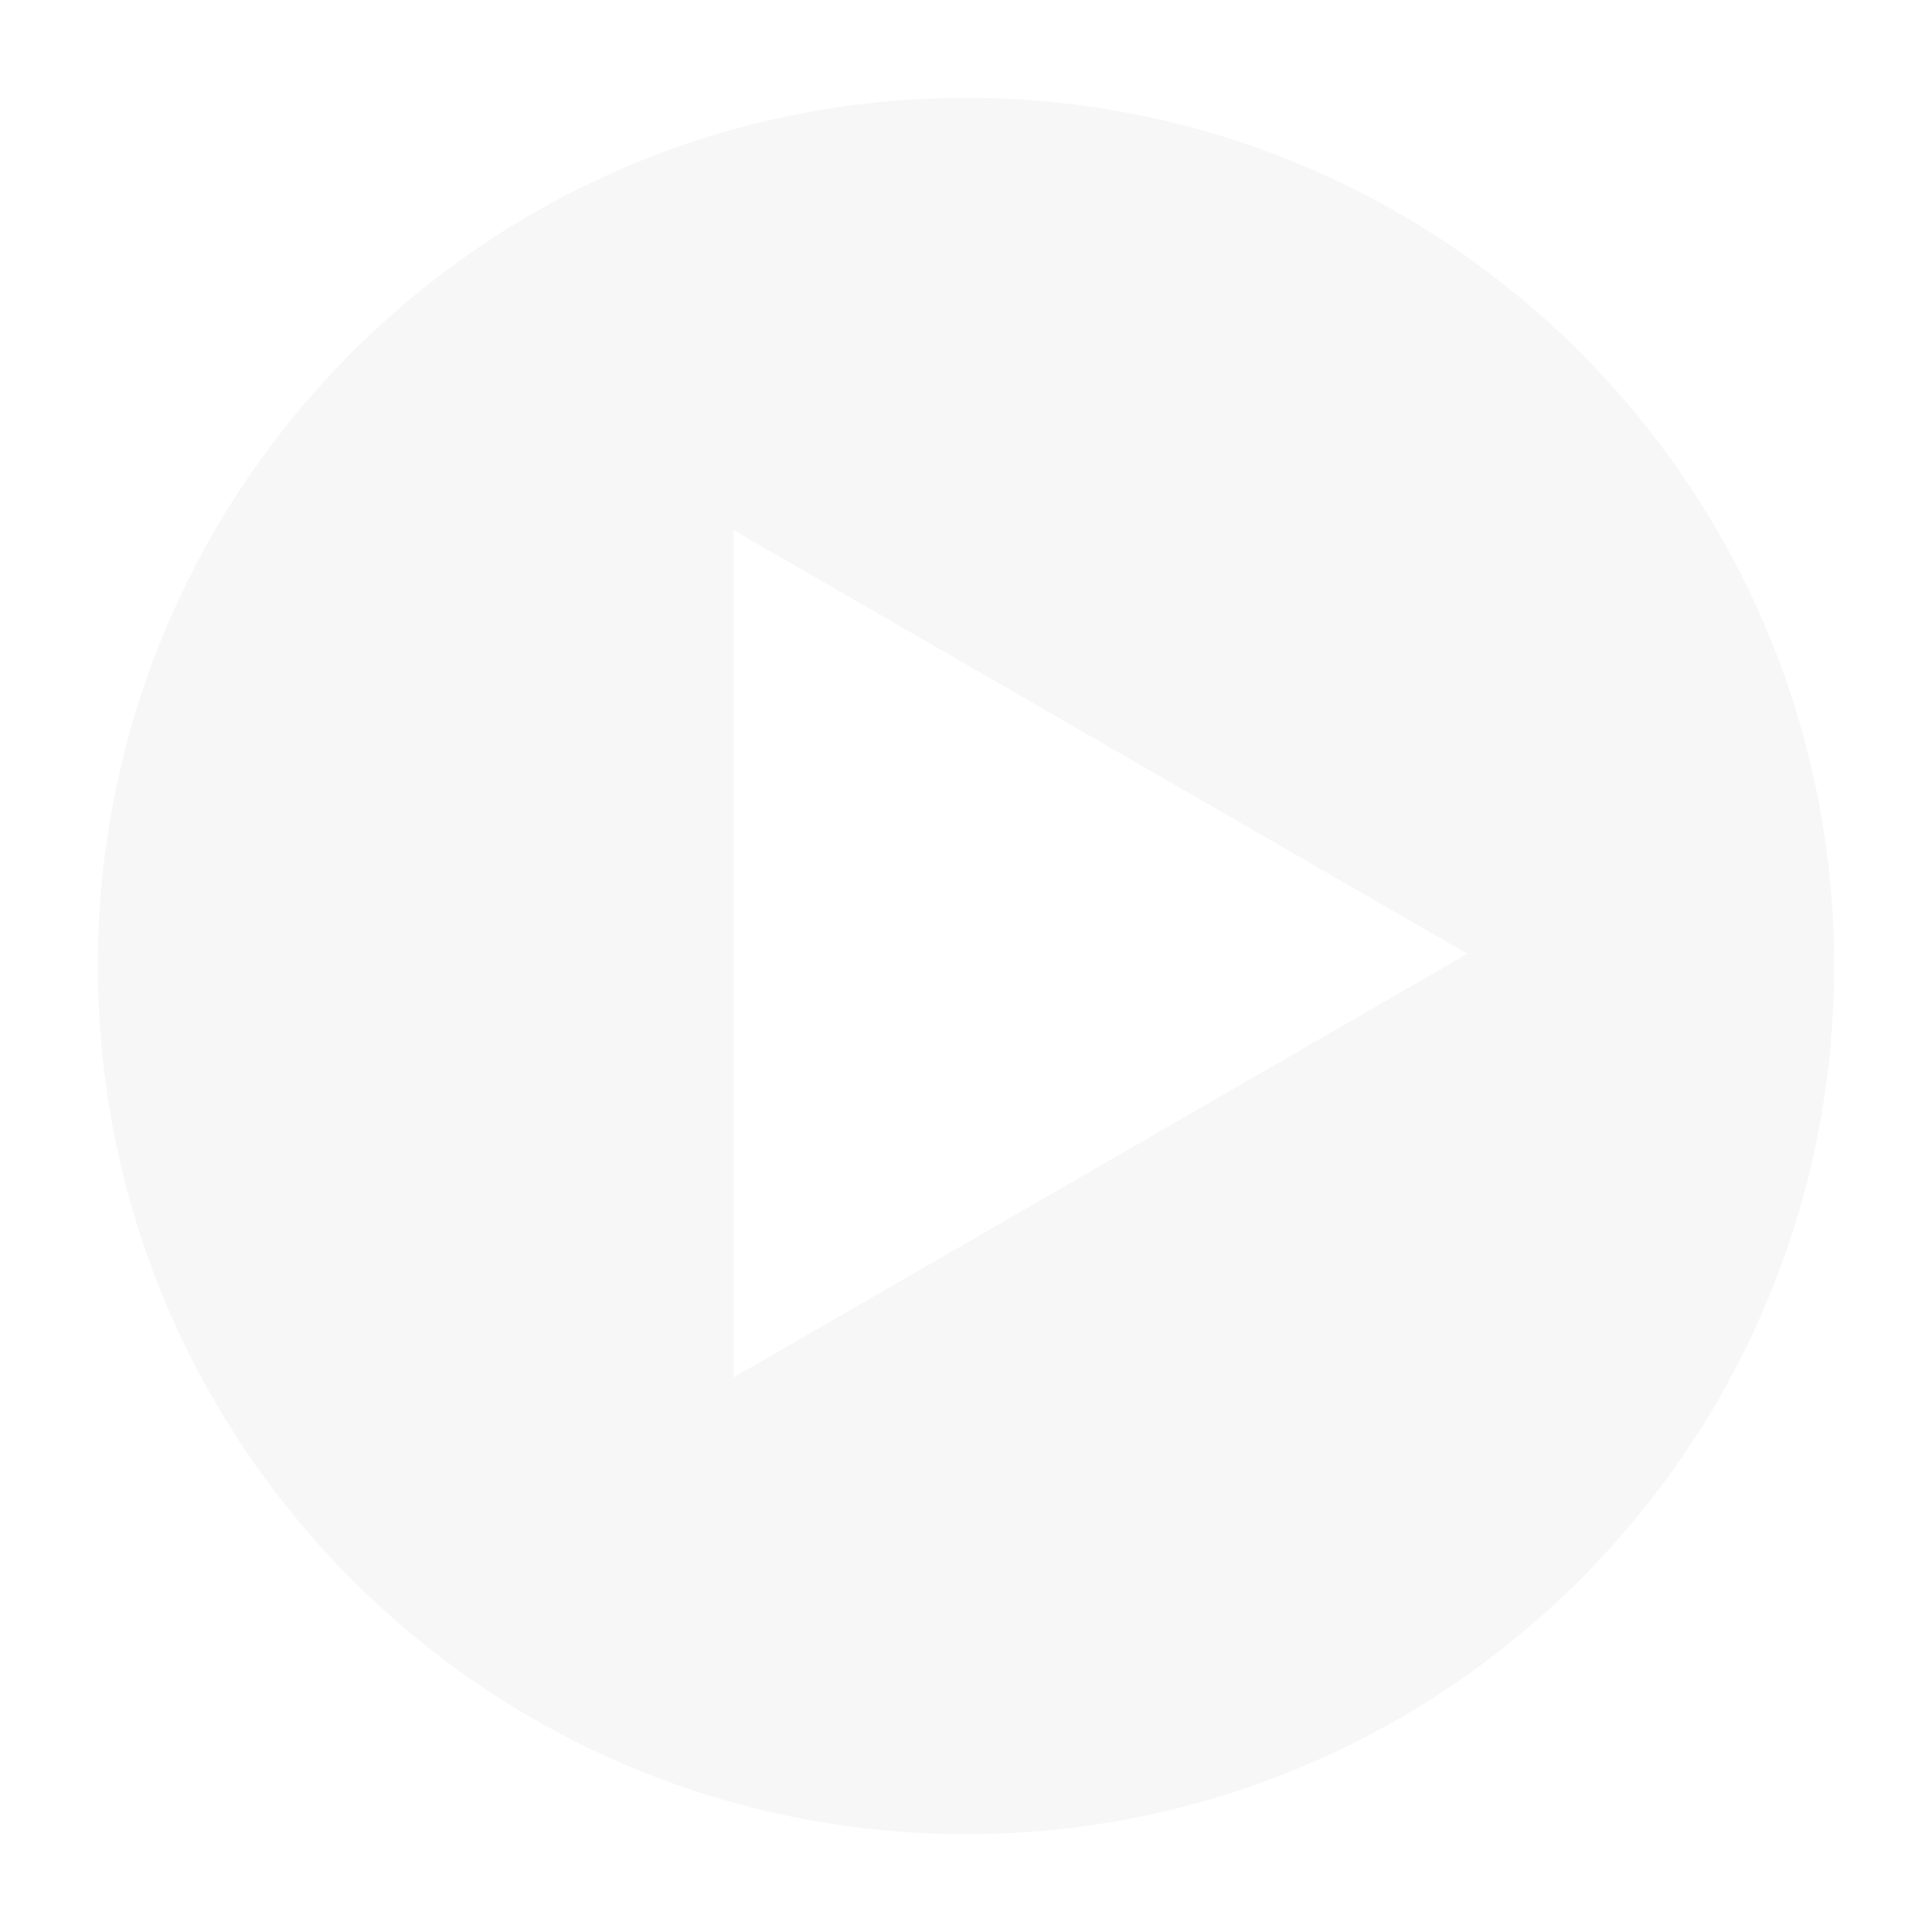 <svg width="79" height="79" viewBox="0 0 79 79" fill="none" xmlns="http://www.w3.org/2000/svg">
<g id="Subtract" filter="url(#filter0_d_237_43)">
<path fill-rule="evenodd" clip-rule="evenodd" d="M39.5 71C59.106 71 75 55.106 75 35.5C75 15.894 59.106 0 39.5 0C19.894 0 4 15.894 4 35.5C4 55.106 19.894 71 39.5 71ZM30 52.321L60 35L30 17.68V52.321Z" fill="#F7F7F7"/>
</g>
<defs>
<filter id="filter0_d_237_43" x="0" y="0" width="79" height="79" filterUnits="userSpaceOnUse" color-interpolation-filters="sRGB">
<feFlood flood-opacity="0" result="BackgroundImageFix"/>
<feColorMatrix in="SourceAlpha" type="matrix" values="0 0 0 0 0 0 0 0 0 0 0 0 0 0 0 0 0 0 127 0" result="hardAlpha"/>
<feOffset dy="4"/>
<feGaussianBlur stdDeviation="2"/>
<feComposite in2="hardAlpha" operator="out"/>
<feColorMatrix type="matrix" values="0 0 0 0 0 0 0 0 0 0 0 0 0 0 0 0 0 0 0.25 0"/>
<feBlend mode="normal" in2="BackgroundImageFix" result="effect1_dropShadow_237_43"/>
<feBlend mode="normal" in="SourceGraphic" in2="effect1_dropShadow_237_43" result="shape"/>
</filter>
</defs>
</svg>
